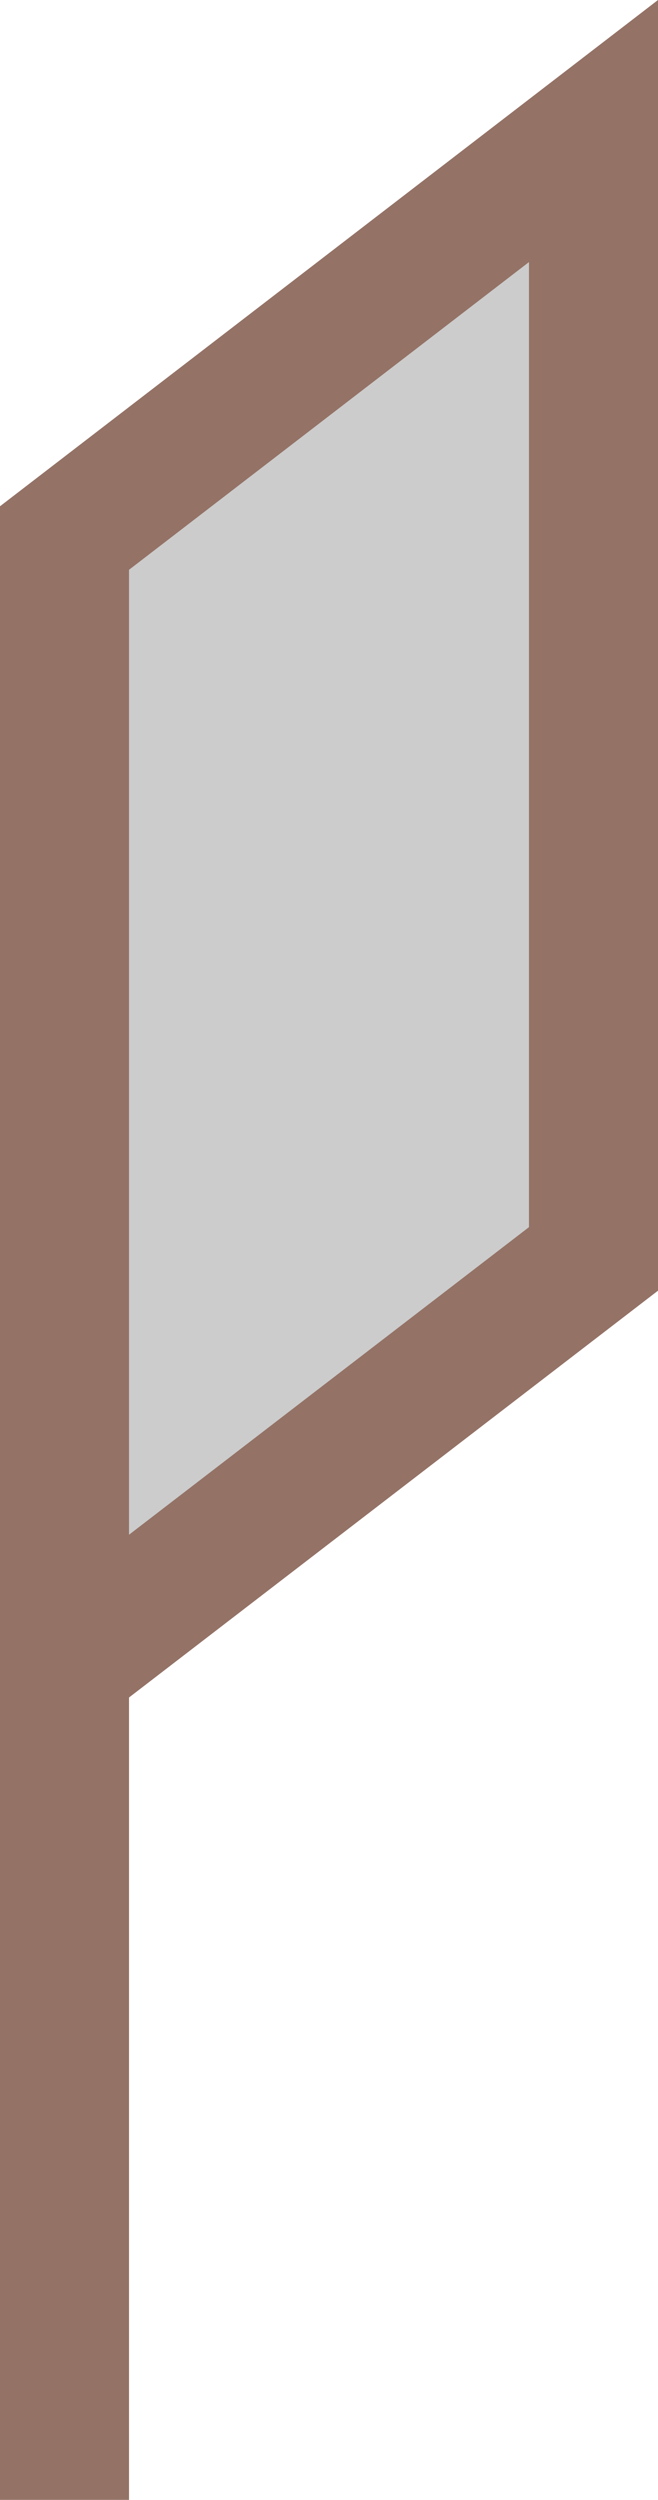 ﻿<?xml version="1.0" encoding="utf-8"?>
<svg version="1.1" id="图层_1" xmlns="http://www.w3.org/2000/svg" xmlns:xlink="http://www.w3.org/1999/xlink" x="0px" y="0px" width="10.2px" height="38.75px" viewBox="0 0 10.2 38.75" enable-background="new 0 0 10.2 38.75" xml:space="preserve">
<g>
	<polygon fill="#CCCCCC" stroke="#947266" stroke-width="2" stroke-miterlimit="10" points="9.2,19.514 1,25.82 1,8.34 9.2,2.031 	&#xD;&#xA;		" />
	<line fill="#CCCCCC" stroke="#947266" stroke-width="2" stroke-miterlimit="10" x1="1" y1="25.82" x2="1" y2="38.75" />
</g>
</svg>
